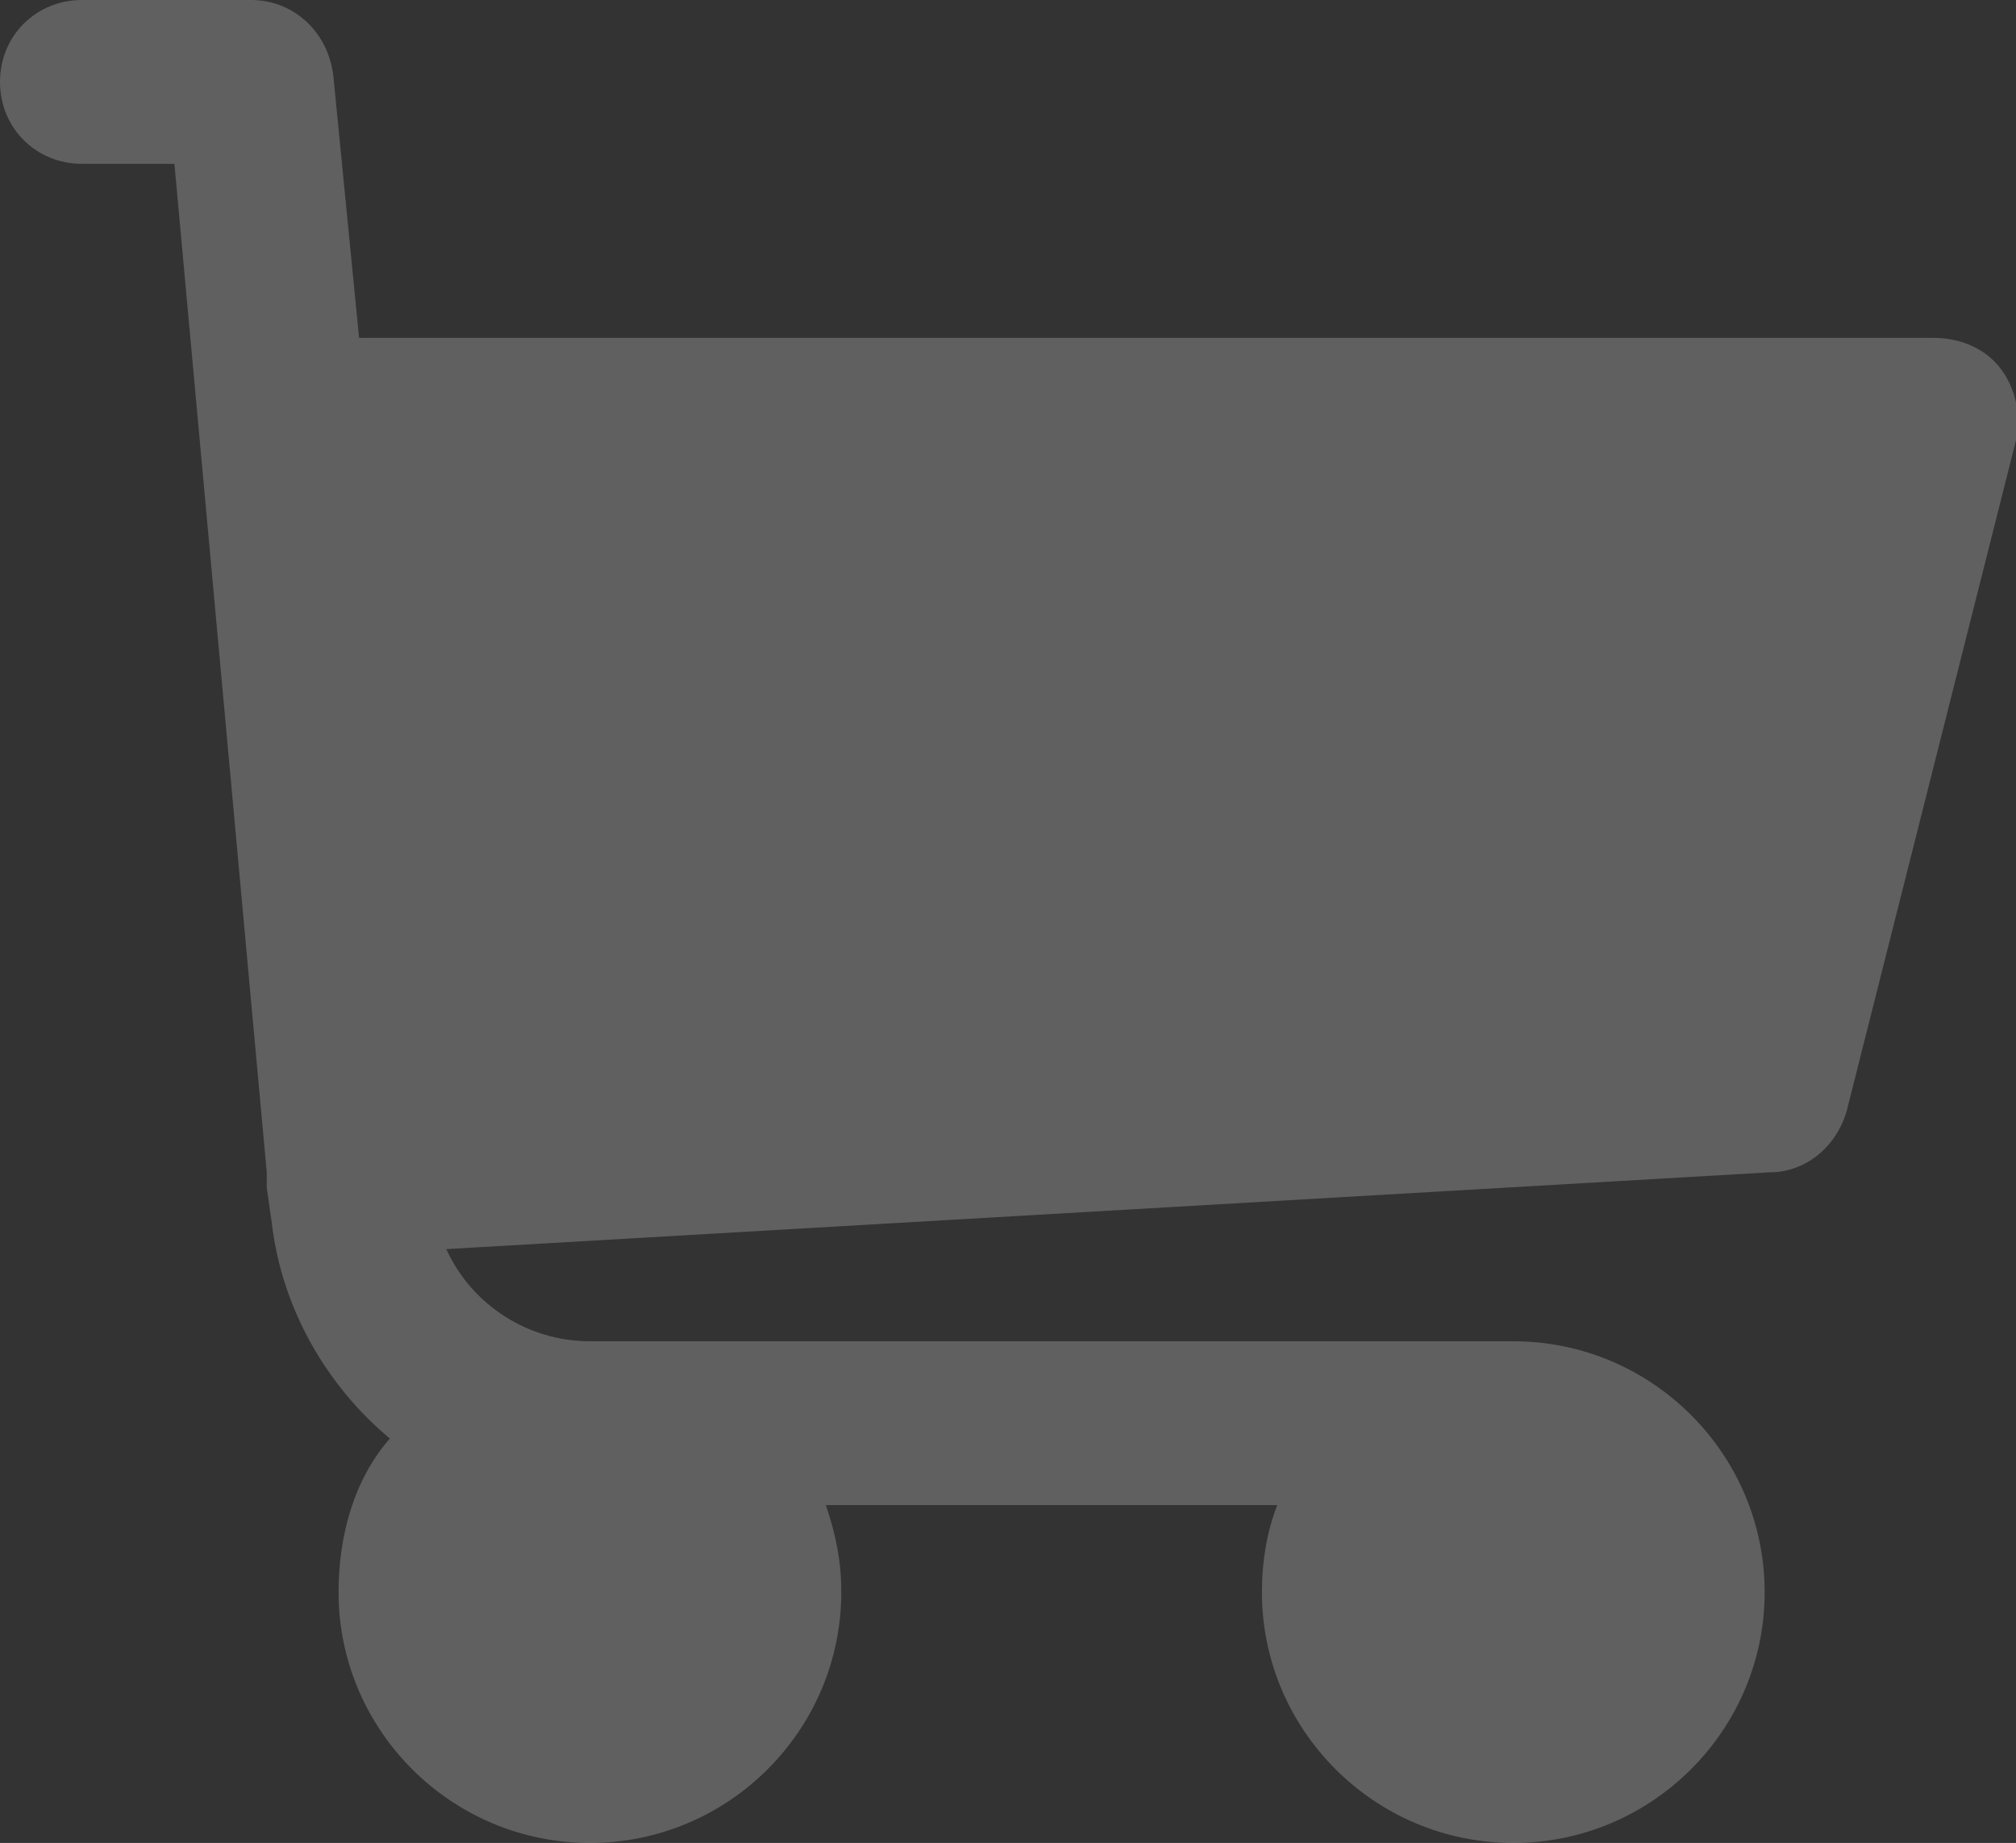 <svg width="93" height="85" viewBox="0 0 93 85" fill="none" xmlns="http://www.w3.org/2000/svg">
<rect x="0" y="0" width="93" height="85" fill="#333333" stroke="none"/>
<g clip-path="url(#clip0)">
<path d="M92.29 17C91.58 16.056 90.397 15.583 89.214 15.583H16.565L15.382 3.542C15.145 1.417 13.489 0 11.595 0H3.786C1.656 0 0 1.653 0 3.778C0 5.903 1.656 7.556 3.786 7.556H8.046L12.305 54.069C12.305 54.069 12.305 54.069 12.305 54.306C12.305 54.542 12.305 54.542 12.305 54.778L12.542 56.431C13.015 60.444 15.145 63.986 17.985 66.347C16.328 68.236 15.618 70.833 15.618 73.431C15.618 79.806 20.824 85 27.214 85C33.603 85 38.809 79.806 38.809 73.431C38.809 72.014 38.572 70.833 38.099 69.417H58.924C58.45 70.597 58.214 72.014 58.214 73.431C58.214 79.806 63.42 85 69.809 85C76.198 85 81.405 79.806 81.405 73.431C81.405 67.056 76.198 61.861 69.809 61.861H27.214C24.374 61.861 21.771 60.208 20.588 57.611L81.641 54.069C83.298 54.069 84.718 52.889 85.191 51.236L93 20.306C93.237 19.125 93 17.944 92.29 17Z" fill="white" fill-opacity="0.22"/>
</g>
<defs>
<clipPath id="clip0">
<rect width="93" height="85" fill="white"/>
</clipPath>
</defs>
</svg>
